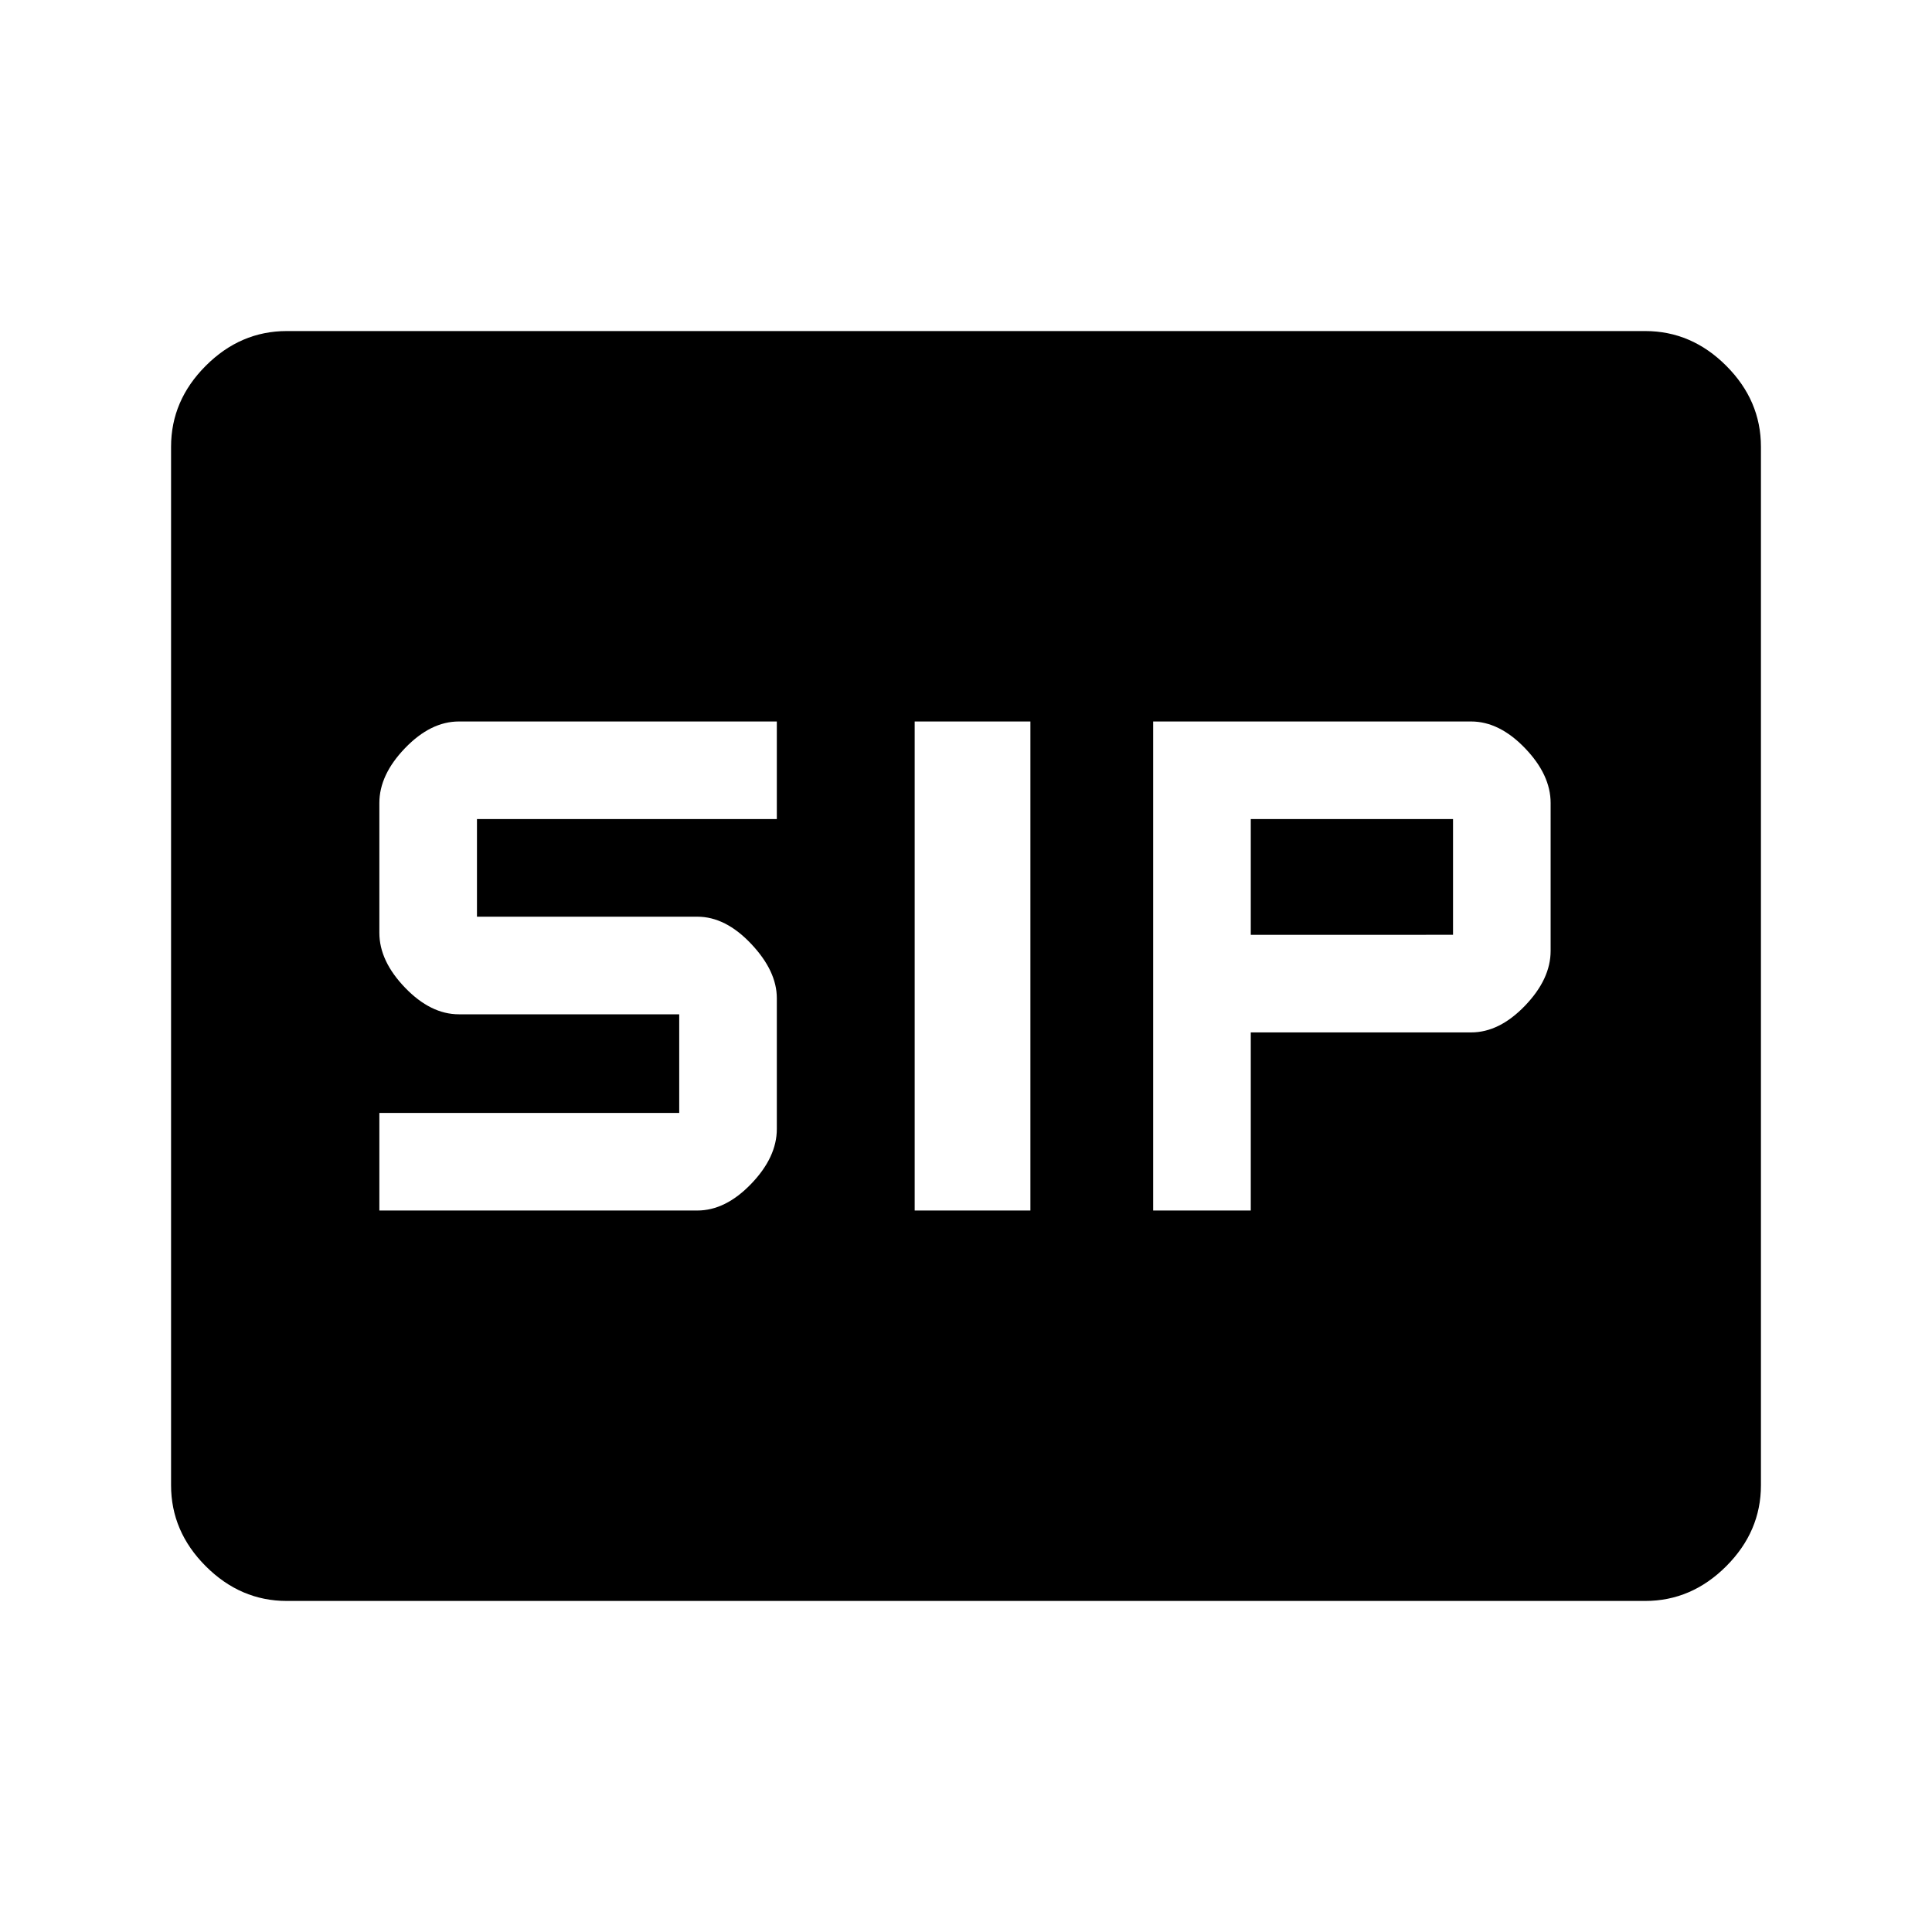 <svg xmlns="http://www.w3.org/2000/svg" height="48" viewBox="0 -960 960 960" width="48"><path d="M454.5-358.5H512v-243h-57.5v243Zm118.5 0h48.5V-447H731q14 0 26.75-13.25t12.75-27.25V-561q0-14-12.75-27.25T731-601.5H573v243Zm-384.5 0h158q14 0 26.75-13.25T386-399v-65q0-13.5-12.75-27t-26.75-13.5H237V-553h149v-48.5H228q-14 0-26.75 13.25T188.5-561v64.5q0 14 12.75 27.25T228-456h109.5v49h-149v48.5Zm433-137V-553H722v57.5H621.5Zm-479 331q-23 0-40.25-17.25T85-222v-516q0-23 17.25-40.25t40.25-17.25h675q23 0 40.25 17.25T875-738v516q0 23-17.25 40.25T817.5-164.5h-675Z"/></svg>
